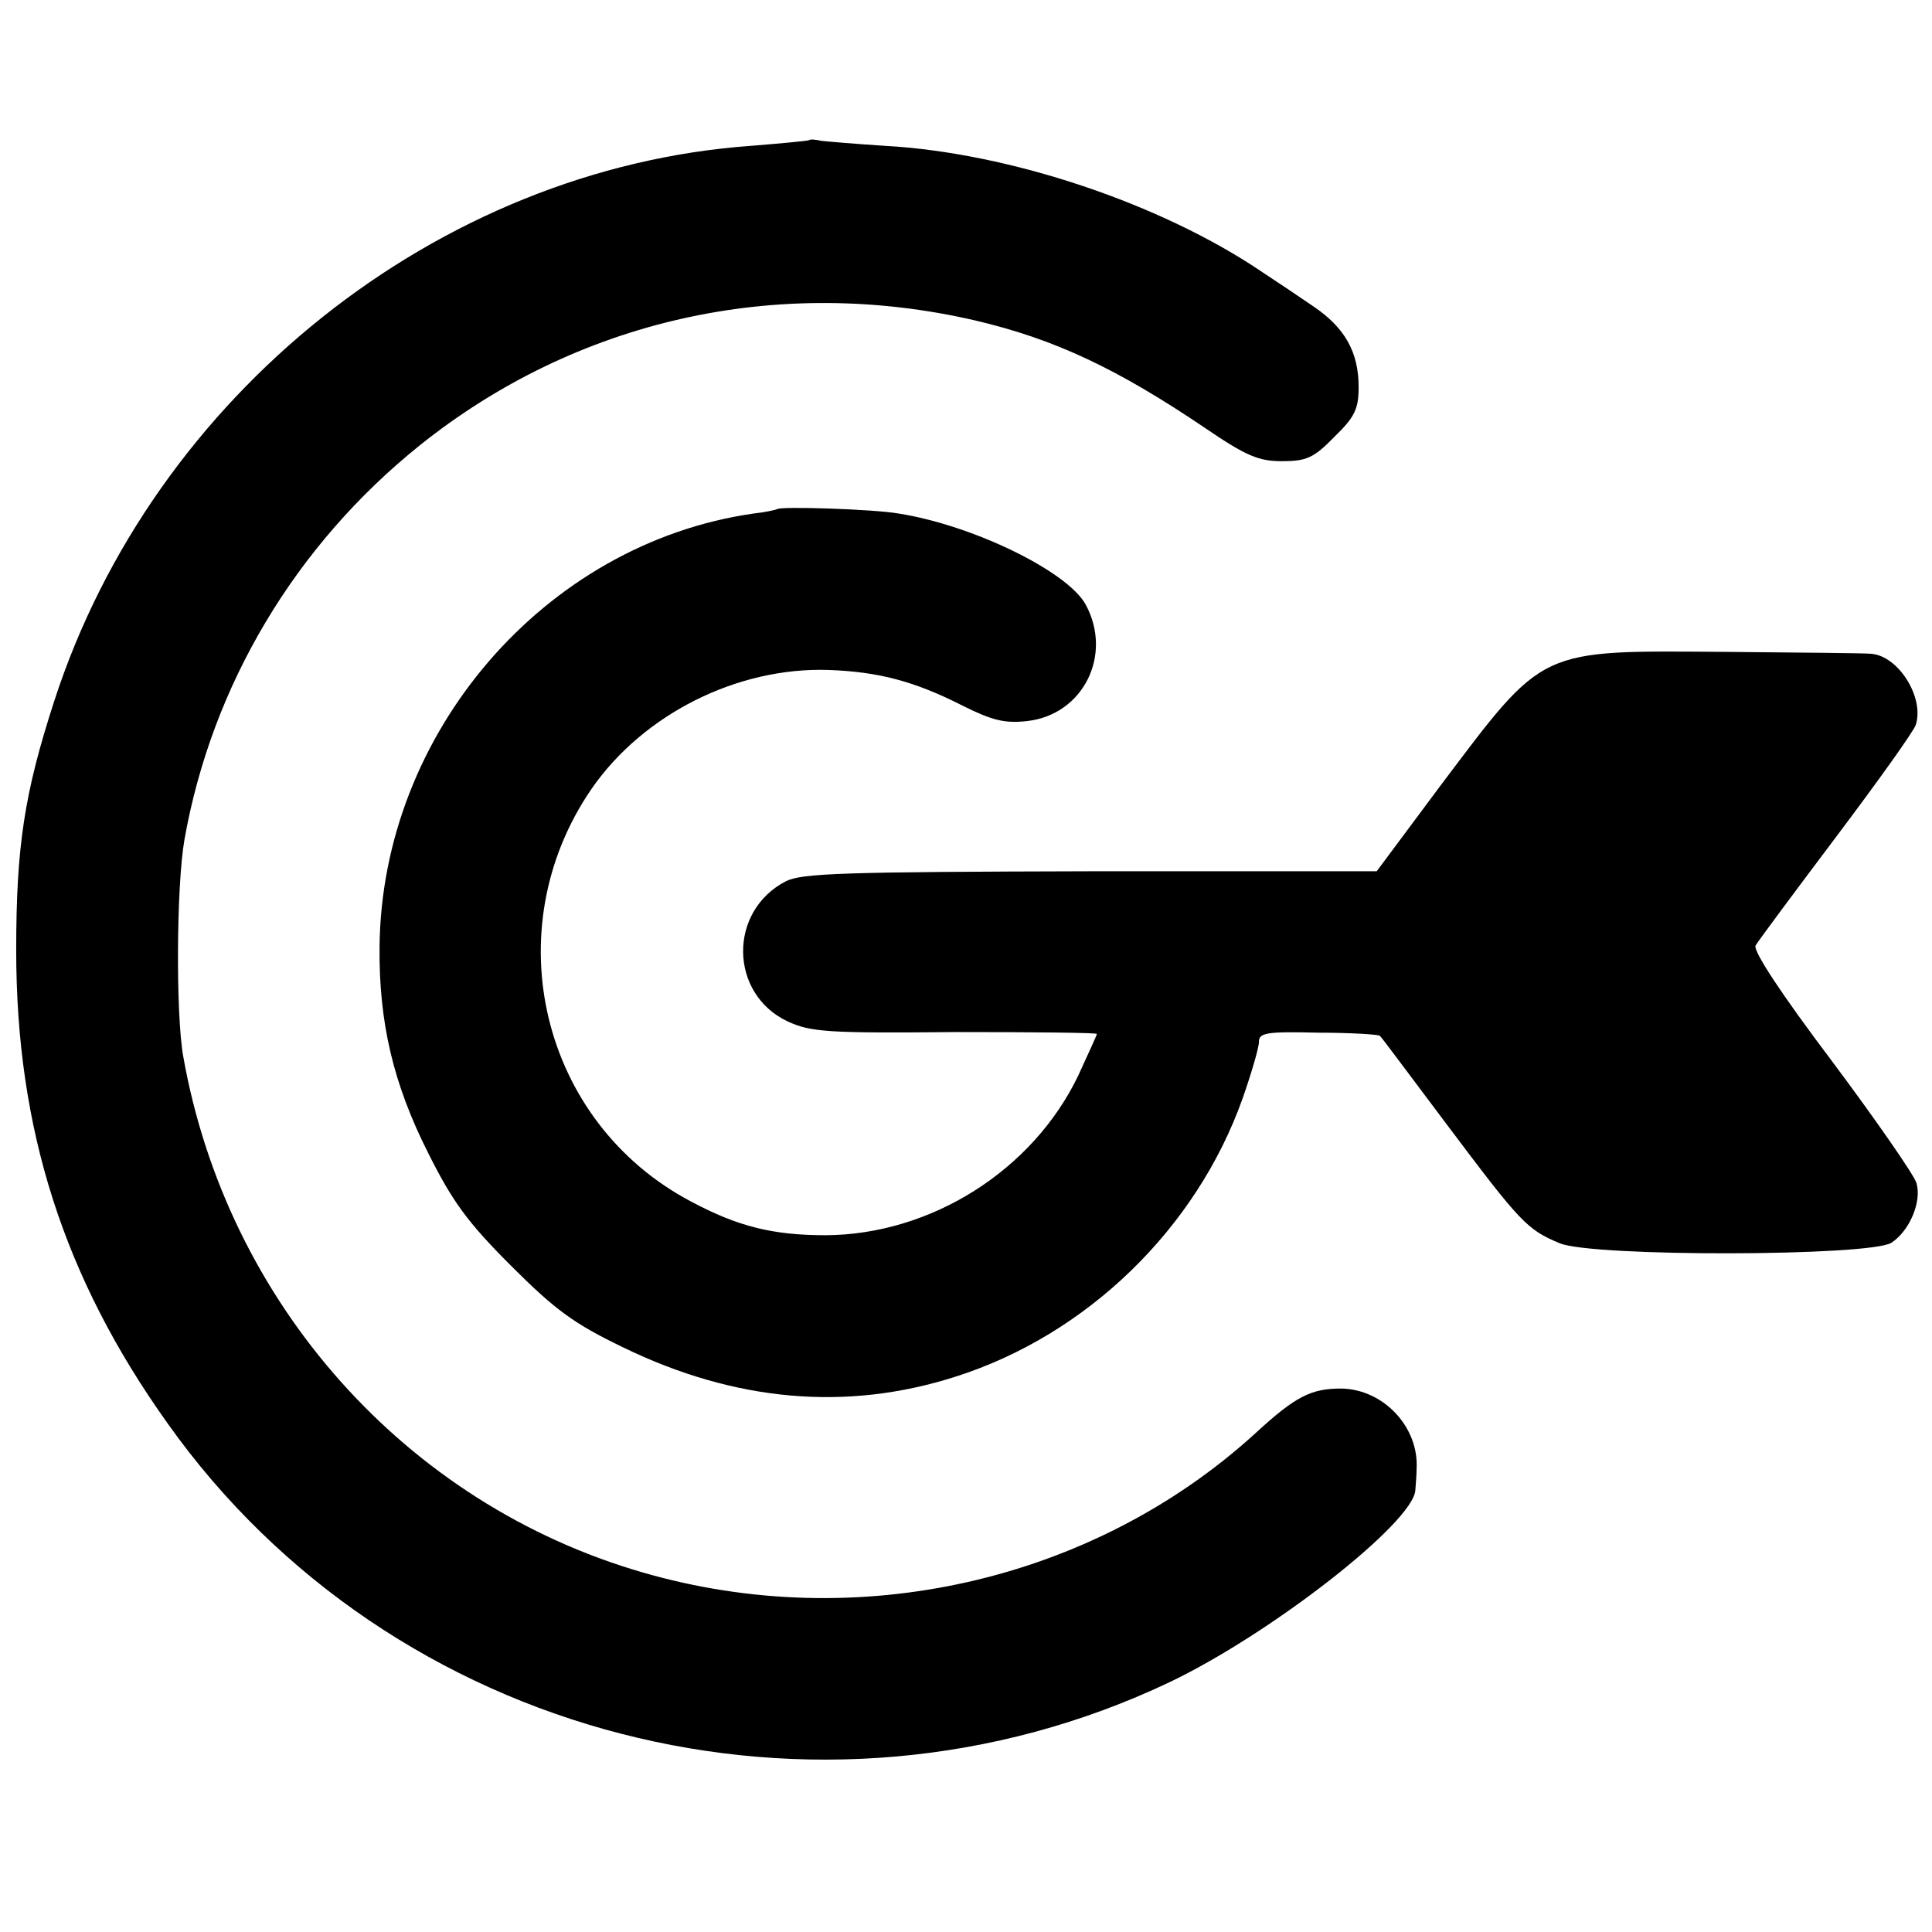 <?xml version="1.0" standalone="no"?>
<!DOCTYPE svg PUBLIC "-//W3C//DTD SVG 20010904//EN"
 "http://www.w3.org/TR/2001/REC-SVG-20010904/DTD/svg10.dtd">
<svg version="1.0" xmlns="http://www.w3.org/2000/svg"
 width="310pt" height="310pt" viewBox="0 0 310 310"
 preserveAspectRatio="xMidYMid meet">
<g transform="translate(0,310) scale(0.1,-0.1)"
fill="#000000" stroke="none">
<path d="M1298 2875 c-2 -1 -43 -5 -93 -9 -502 -36 -959 -400 -1118 -891 -48
-148 -61 -233 -61 -400 0 -287 76 -525 243 -759 359 -506 1044 -683 1608 -415
163 78 391 256 394 308 1 11 2 27 2 34 4 67 -53 128 -121 129 -48 0 -73 -12
-139 -73 -261 -237 -638 -322 -982 -222 -380 110 -667 432 -737 828 -12 67
-11 274 2 348 44 248 178 472 377 632 252 202 574 274 891 201 128 -30 228
-77 370 -173 66 -45 86 -53 123 -53 39 0 51 5 84 39 33 32 39 45 39 80 0 56
-22 95 -72 129 -22 15 -59 40 -82 55 -162 110 -406 192 -606 203 -47 3 -93 7
-102 8 -9 2 -18 3 -20 1z"/>
<path d="M1247 2283 c-2 -1 -19 -5 -38 -7 -335 -48 -597 -352 -600 -696 -1
-121 22 -219 78 -330 39 -78 63 -111 133 -181 71 -71 101 -93 180 -131 179
-87 358 -103 533 -47 211 67 387 238 461 447 14 40 26 81 26 90 0 15 12 17 96
15 52 0 97 -3 98 -5 2 -1 50 -66 108 -143 118 -157 128 -168 181 -190 54 -22
498 -21 532 1 29 19 49 66 40 96 -4 13 -65 101 -136 196 -80 106 -127 177
-122 185 4 7 62 85 129 174 67 89 125 170 128 180 14 44 -28 111 -72 114 -9 1
-114 2 -232 3 -304 2 -290 9 -459 -215 l-102 -137 -459 0 c-395 -1 -463 -3
-489 -16 -93 -48 -91 -181 3 -225 37 -17 64 -19 269 -17 125 0 227 -1 227 -3
0 -2 -14 -32 -30 -67 -73 -152 -236 -255 -405 -256 -85 0 -141 14 -216 54
-241 127 -315 436 -160 662 83 120 234 196 381 191 80 -3 137 -18 214 -57 48
-24 68 -29 104 -25 90 10 138 106 94 187 -29 53 -180 127 -300 146 -39 7 -191
12 -195 7z"/>
</g>
</svg>

